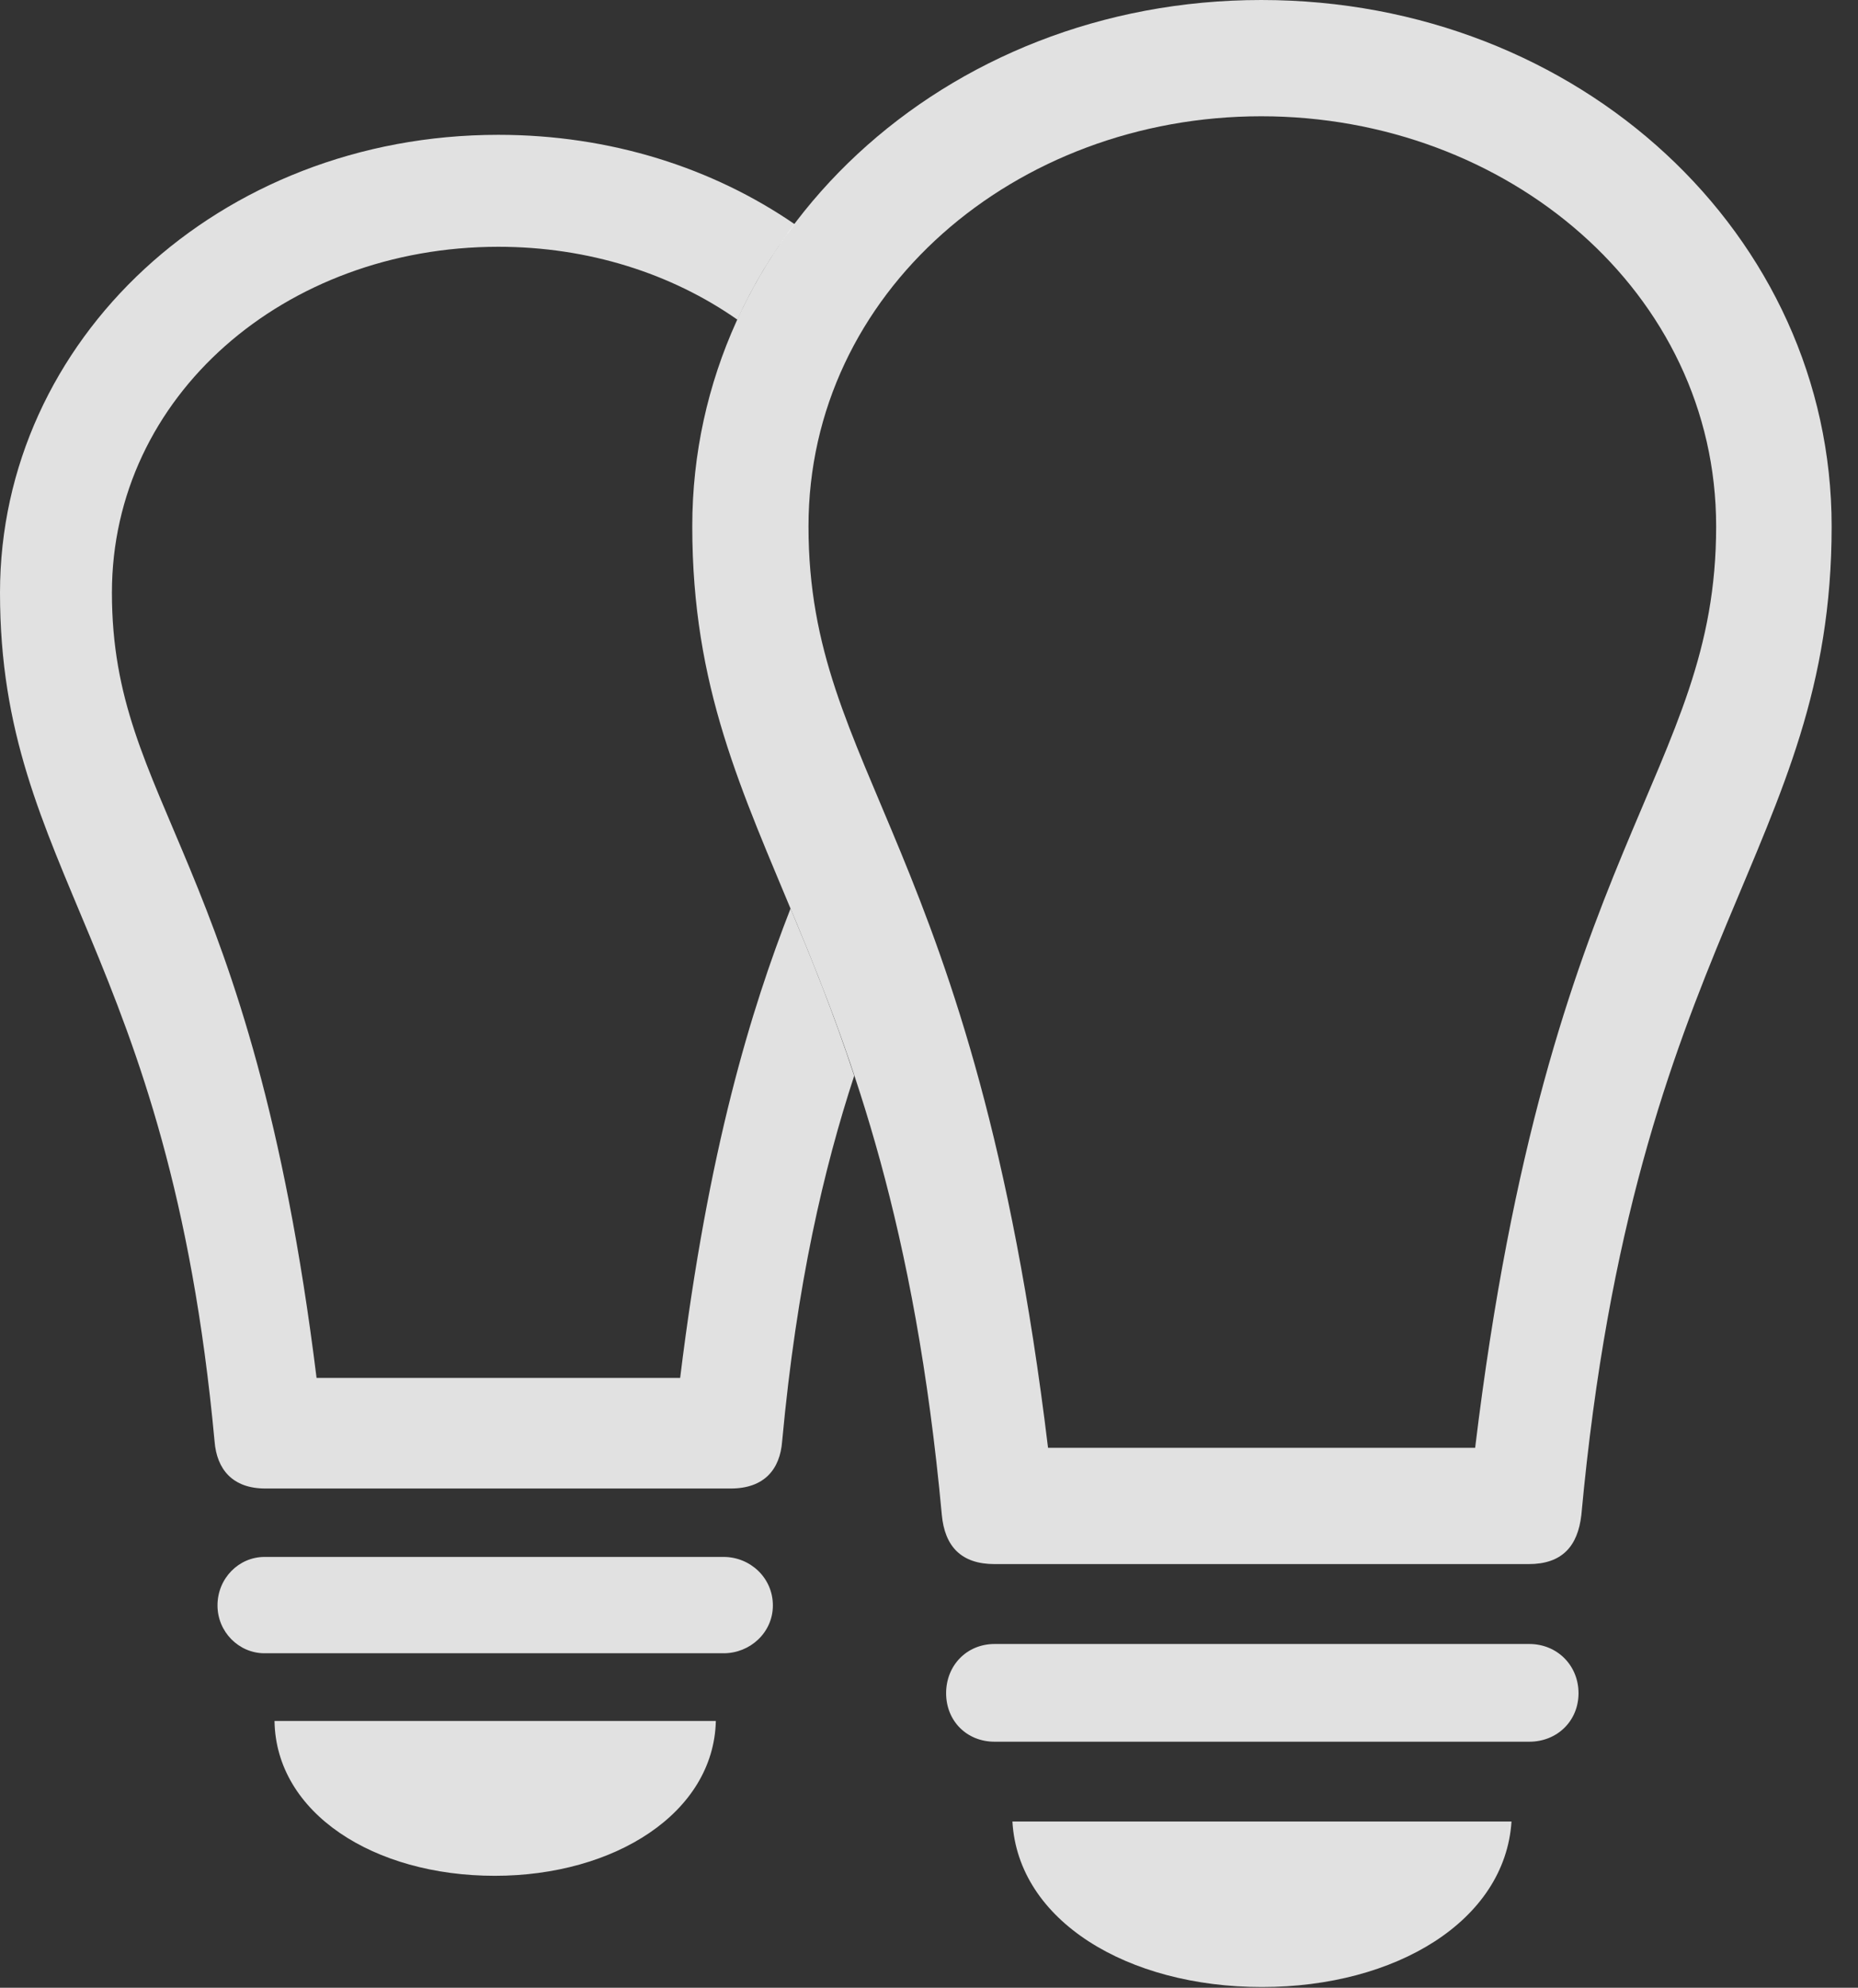 <?xml version="1.0" encoding="UTF-8"?>
<!--Generator: Apple Native CoreSVG 326-->
<!DOCTYPE svg
PUBLIC "-//W3C//DTD SVG 1.1//EN"
       "http://www.w3.org/Graphics/SVG/1.1/DTD/svg11.dtd">
<svg version="1.1" xmlns="http://www.w3.org/2000/svg" xmlns:xlink="http://www.w3.org/1999/xlink" viewBox="0 0 25.449 27.217">
 <rect x="0" y="0" width="25.449" height="27.217" fill="#333333" stroke="none"/>
 <g>
  <rect height="27.217" opacity="0" width="25.449" x="0" y="0"/>
  <path d="M6.777 25.684C5.117 25.684 3.779 24.824 3.76 23.564L9.805 23.564C9.775 24.824 8.418 25.684 6.777 25.684ZM10.586 21.982C10.586 22.354 10.273 22.637 9.912 22.637L3.623 22.637C3.271 22.637 2.979 22.344 2.979 21.982C2.979 21.611 3.271 21.318 3.623 21.318L9.912 21.318C10.273 21.318 10.586 21.602 10.586 21.982ZM10.885 3.07C10.573 3.474 10.31 3.913 10.1 4.377C9.199 3.746 8.06 3.379 6.826 3.379C3.906 3.379 1.533 5.42 1.533 8.115C1.533 11.035 3.447 11.69 4.336 18.867L9.316 18.867C9.703 15.714 10.29 13.82 10.828 12.44C11.112 13.12 11.414 13.859 11.7 14.73C11.286 15.995 10.913 17.572 10.713 19.736C10.684 20.117 10.469 20.381 10.01 20.381L3.633 20.381C3.184 20.381 2.969 20.117 2.939 19.736C2.314 12.979 0 11.953 0 8.115C0 4.658 2.998 1.846 6.826 1.846C8.362 1.846 9.763 2.299 10.885 3.07Z" fill="white" fill-opacity="0.85"/>
  <path d="M17.275 0C12.92 0 9.482 3.223 9.482 7.207C9.482 11.621 12.168 12.803 12.9 20.742C12.94 21.172 13.164 21.416 13.623 21.416L20.938 21.416C21.396 21.416 21.611 21.172 21.66 20.742C22.393 12.803 25.088 11.621 25.088 7.207C25.088 3.223 21.641 0 17.275 0ZM17.275 1.592C20.645 1.592 23.506 4.004 23.506 7.207C23.506 10.605 21.211 11.504 20.205 19.824L14.355 19.824C13.35 11.504 11.074 10.605 11.074 7.207C11.074 4.004 13.906 1.592 17.275 1.592ZM13.623 23.848L20.947 23.848C21.328 23.848 21.621 23.564 21.621 23.184C21.621 22.803 21.328 22.51 20.947 22.51L13.623 22.51C13.242 22.51 12.959 22.803 12.959 23.184C12.959 23.564 13.242 23.848 13.623 23.848ZM17.285 27.207C19.121 27.207 20.615 26.299 20.703 24.941L13.867 24.941C13.945 26.299 15.44 27.207 17.285 27.207Z" fill="white" fill-opacity="0.85"/>
 </g>
</svg>
